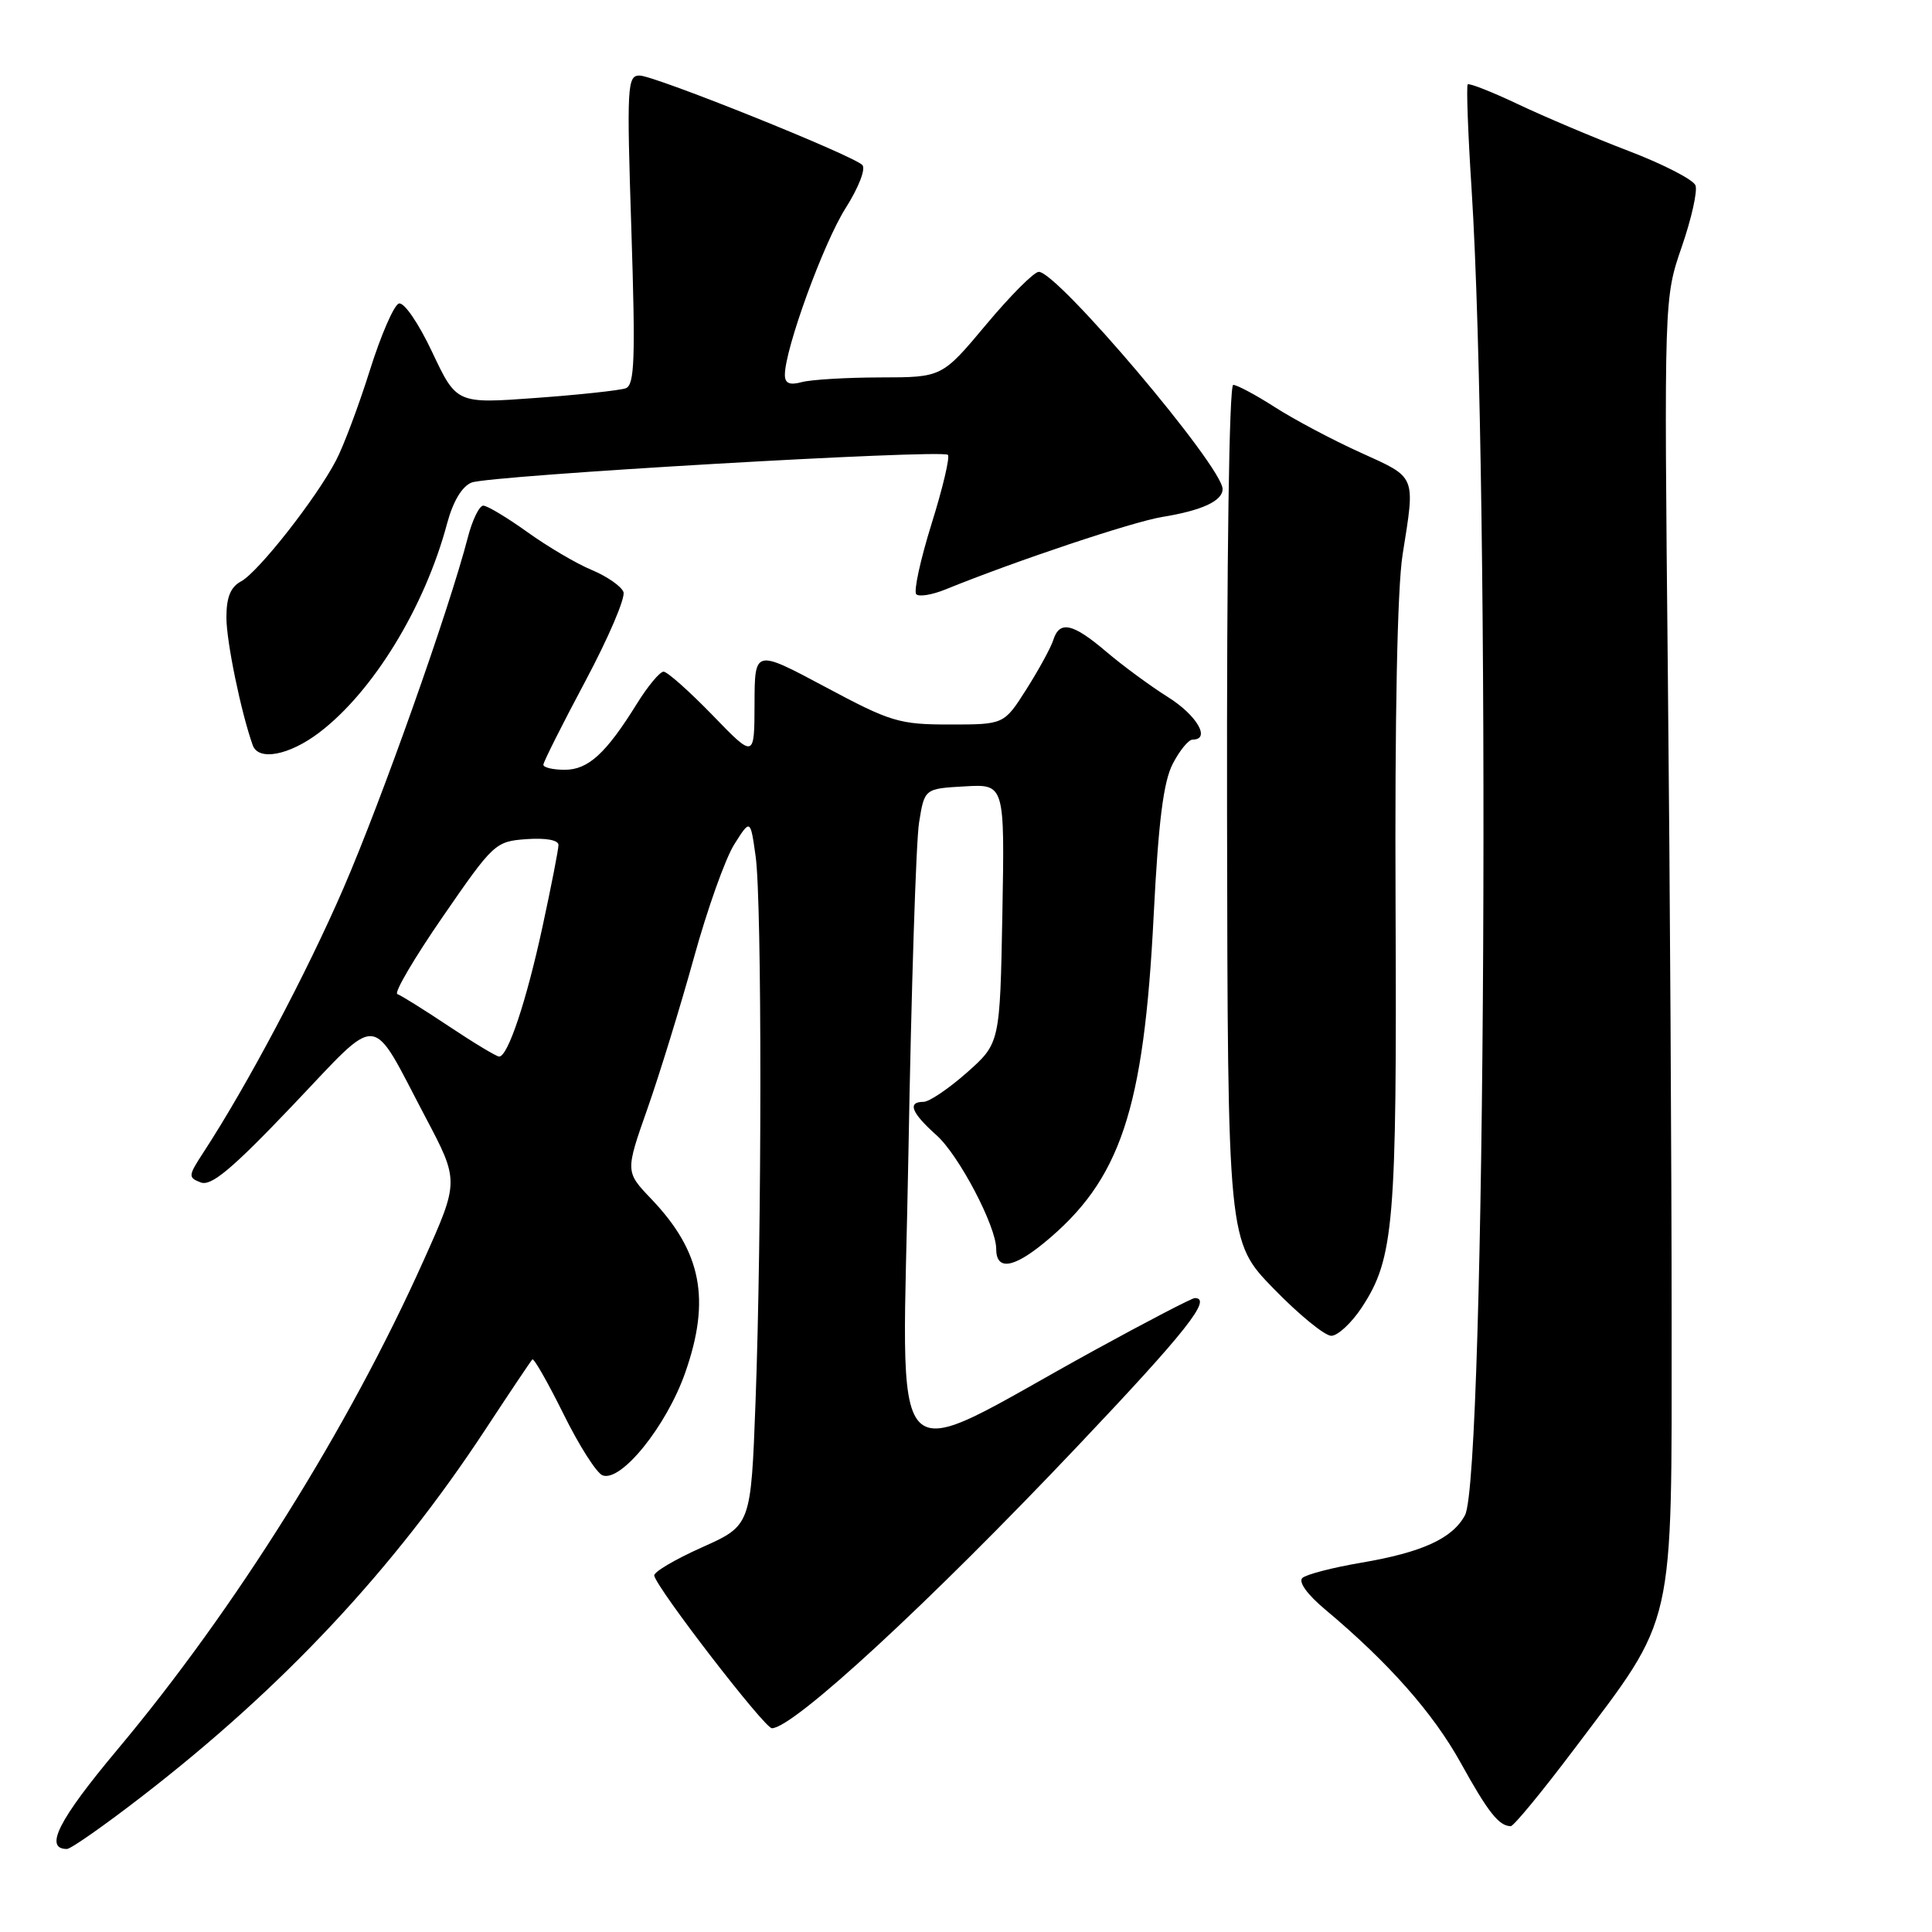 <?xml version="1.0" encoding="UTF-8" standalone="no"?>
<!DOCTYPE svg PUBLIC "-//W3C//DTD SVG 1.1//EN" "http://www.w3.org/Graphics/SVG/1.1/DTD/svg11.dtd" >
<svg xmlns="http://www.w3.org/2000/svg" xmlns:xlink="http://www.w3.org/1999/xlink" version="1.1" viewBox="0 0 256 256">
 <g >
 <path fill="currentColor"
d=" M 18.80 238.04 C 37.47 223.62 52.08 208.02 64.26 189.50 C 67.51 184.55 70.34 180.33 70.54 180.13 C 70.74 179.93 72.59 183.18 74.66 187.35 C 76.72 191.53 79.05 195.19 79.84 195.49 C 82.29 196.43 88.31 188.97 90.79 181.90 C 94.20 172.20 92.97 165.86 86.31 158.88 C 82.85 155.26 82.85 155.26 85.80 146.88 C 87.42 142.27 90.18 133.28 91.95 126.89 C 93.71 120.51 96.11 113.76 97.29 111.89 C 99.43 108.50 99.43 108.50 100.13 113.50 C 100.97 119.53 100.96 163.17 100.11 185.81 C 99.50 202.13 99.50 202.13 93.00 205.04 C 89.42 206.64 86.58 208.32 86.69 208.78 C 87.08 210.55 101.31 229.00 102.28 229.00 C 105.11 229.00 123.05 212.46 142.75 191.66 C 157.16 176.46 160.69 172.00 158.32 172.00 C 157.94 172.00 151.98 175.10 145.07 178.89 C 116.73 194.43 119.60 197.45 120.37 152.84 C 120.75 131.20 121.38 111.47 121.78 109.00 C 122.50 104.50 122.50 104.50 127.82 104.20 C 133.13 103.89 133.13 103.89 132.82 121.06 C 132.50 138.23 132.50 138.23 128.12 142.12 C 125.71 144.25 123.13 146.00 122.37 146.00 C 120.19 146.00 120.76 147.45 124.10 150.43 C 127.05 153.06 132.00 162.48 132.00 165.47 C 132.00 168.35 134.20 168.08 138.34 164.69 C 148.47 156.38 151.57 147.14 152.87 121.26 C 153.50 108.84 154.16 103.60 155.39 101.22 C 156.30 99.45 157.49 98.00 158.03 98.00 C 160.47 98.00 158.60 94.77 154.75 92.36 C 152.41 90.89 148.73 88.18 146.57 86.34 C 142.13 82.56 140.39 82.19 139.56 84.82 C 139.24 85.82 137.64 88.75 136.01 91.32 C 133.04 96.00 133.04 96.00 125.86 96.00 C 119.15 96.00 118.04 95.67 109.33 91.01 C 100.00 86.03 100.00 86.03 99.98 93.26 C 99.96 100.50 99.96 100.50 94.40 94.75 C 91.33 91.59 88.42 89.00 87.93 89.00 C 87.43 89.00 85.84 90.91 84.39 93.25 C 80.30 99.84 77.94 102.00 74.83 102.00 C 73.27 102.00 72.00 101.70 72.00 101.33 C 72.00 100.97 74.51 95.98 77.57 90.24 C 80.63 84.50 82.90 79.19 82.61 78.44 C 82.32 77.68 80.43 76.37 78.40 75.52 C 76.37 74.68 72.53 72.41 69.86 70.49 C 67.18 68.57 64.56 67.00 64.04 67.00 C 63.51 67.00 62.58 68.91 61.98 71.25 C 59.50 80.82 50.59 105.96 45.52 117.67 C 40.67 128.89 32.74 143.85 26.93 152.74 C 24.93 155.81 24.91 156.03 26.60 156.68 C 27.99 157.21 30.73 154.92 38.72 146.53 C 50.61 134.05 48.93 133.91 56.36 148.00 C 60.85 156.50 60.85 156.50 56.14 167.00 C 46.21 189.17 31.17 213.20 15.54 231.85 C 7.75 241.15 5.80 245.00 8.87 245.00 C 9.38 245.00 13.85 241.87 18.80 238.04 Z  M 208.60 231.75 C 222.09 213.85 221.50 216.44 221.50 175.00 C 221.50 155.47 221.28 117.00 221.00 89.50 C 220.50 39.50 220.50 39.50 222.84 32.71 C 224.13 28.98 224.95 25.31 224.66 24.56 C 224.37 23.81 220.40 21.76 215.82 20.01 C 211.24 18.26 204.65 15.47 201.17 13.82 C 197.69 12.17 194.68 10.99 194.48 11.18 C 194.29 11.38 194.51 17.61 194.99 25.02 C 197.51 64.34 196.86 195.65 194.12 200.77 C 192.47 203.85 188.46 205.69 180.41 207.06 C 176.61 207.70 173.08 208.62 172.57 209.09 C 172.02 209.61 173.22 211.28 175.55 213.23 C 183.98 220.29 189.88 226.96 193.55 233.58 C 197.18 240.14 198.61 241.95 200.18 241.98 C 200.56 241.99 204.35 237.39 208.60 231.75 Z  M 180.44 173.25 C 184.72 166.74 185.10 162.17 184.92 120.06 C 184.81 95.11 185.15 77.91 185.85 73.50 C 187.54 62.86 187.74 63.36 180.28 59.97 C 176.58 58.30 171.48 55.59 168.94 53.96 C 166.40 52.33 163.91 51.00 163.41 51.00 C 162.87 51.00 162.54 74.15 162.59 107.75 C 162.68 164.50 162.68 164.50 168.76 170.75 C 172.10 174.19 175.54 177.00 176.40 177.00 C 177.26 177.00 179.08 175.31 180.44 173.25 Z  M 42.26 97.10 C 49.42 91.68 56.28 80.48 59.25 69.34 C 60.04 66.41 61.22 64.45 62.49 63.94 C 64.88 63.00 124.84 59.51 125.60 60.27 C 125.89 60.56 124.92 64.68 123.43 69.43 C 121.95 74.19 121.04 78.37 121.41 78.74 C 121.78 79.11 123.52 78.82 125.29 78.10 C 134.61 74.31 150.05 69.15 154.00 68.50 C 159.27 67.64 162.00 66.38 162.00 64.80 C 162.00 61.84 140.11 35.98 137.64 36.02 C 137.01 36.03 133.87 39.18 130.66 43.02 C 124.82 50.00 124.82 50.00 116.66 50.01 C 112.17 50.02 107.49 50.30 106.25 50.63 C 104.62 51.07 104.00 50.80 104.00 49.67 C 104.00 46.25 109.11 32.22 112.03 27.61 C 113.78 24.85 114.75 22.35 114.26 21.86 C 112.94 20.54 86.74 10.02 84.75 10.01 C 83.11 10.00 83.04 11.38 83.66 30.47 C 84.21 47.59 84.09 51.02 82.91 51.45 C 82.13 51.73 76.78 52.31 71.00 52.73 C 60.50 53.50 60.50 53.50 57.27 46.66 C 55.45 42.80 53.52 39.99 52.85 40.22 C 52.20 40.43 50.47 44.41 49.01 49.06 C 47.55 53.70 45.54 59.08 44.53 61.00 C 41.92 66.02 34.23 75.80 31.95 77.03 C 30.55 77.78 30.00 79.13 30.00 81.83 C 30.00 85.00 31.94 94.41 33.49 98.75 C 34.24 100.86 38.30 100.09 42.26 97.10 Z  M 59.50 136.00 C 56.20 133.80 53.12 131.88 52.65 131.72 C 52.18 131.56 54.89 126.95 58.67 121.47 C 65.39 111.72 65.64 111.49 69.77 111.19 C 72.31 111.01 74.00 111.31 74.00 111.96 C 74.00 112.55 73.05 117.41 71.89 122.77 C 69.75 132.67 67.30 140.00 66.14 140.00 C 65.79 140.00 62.80 138.20 59.50 136.00 Z "/>
</g>
</svg>